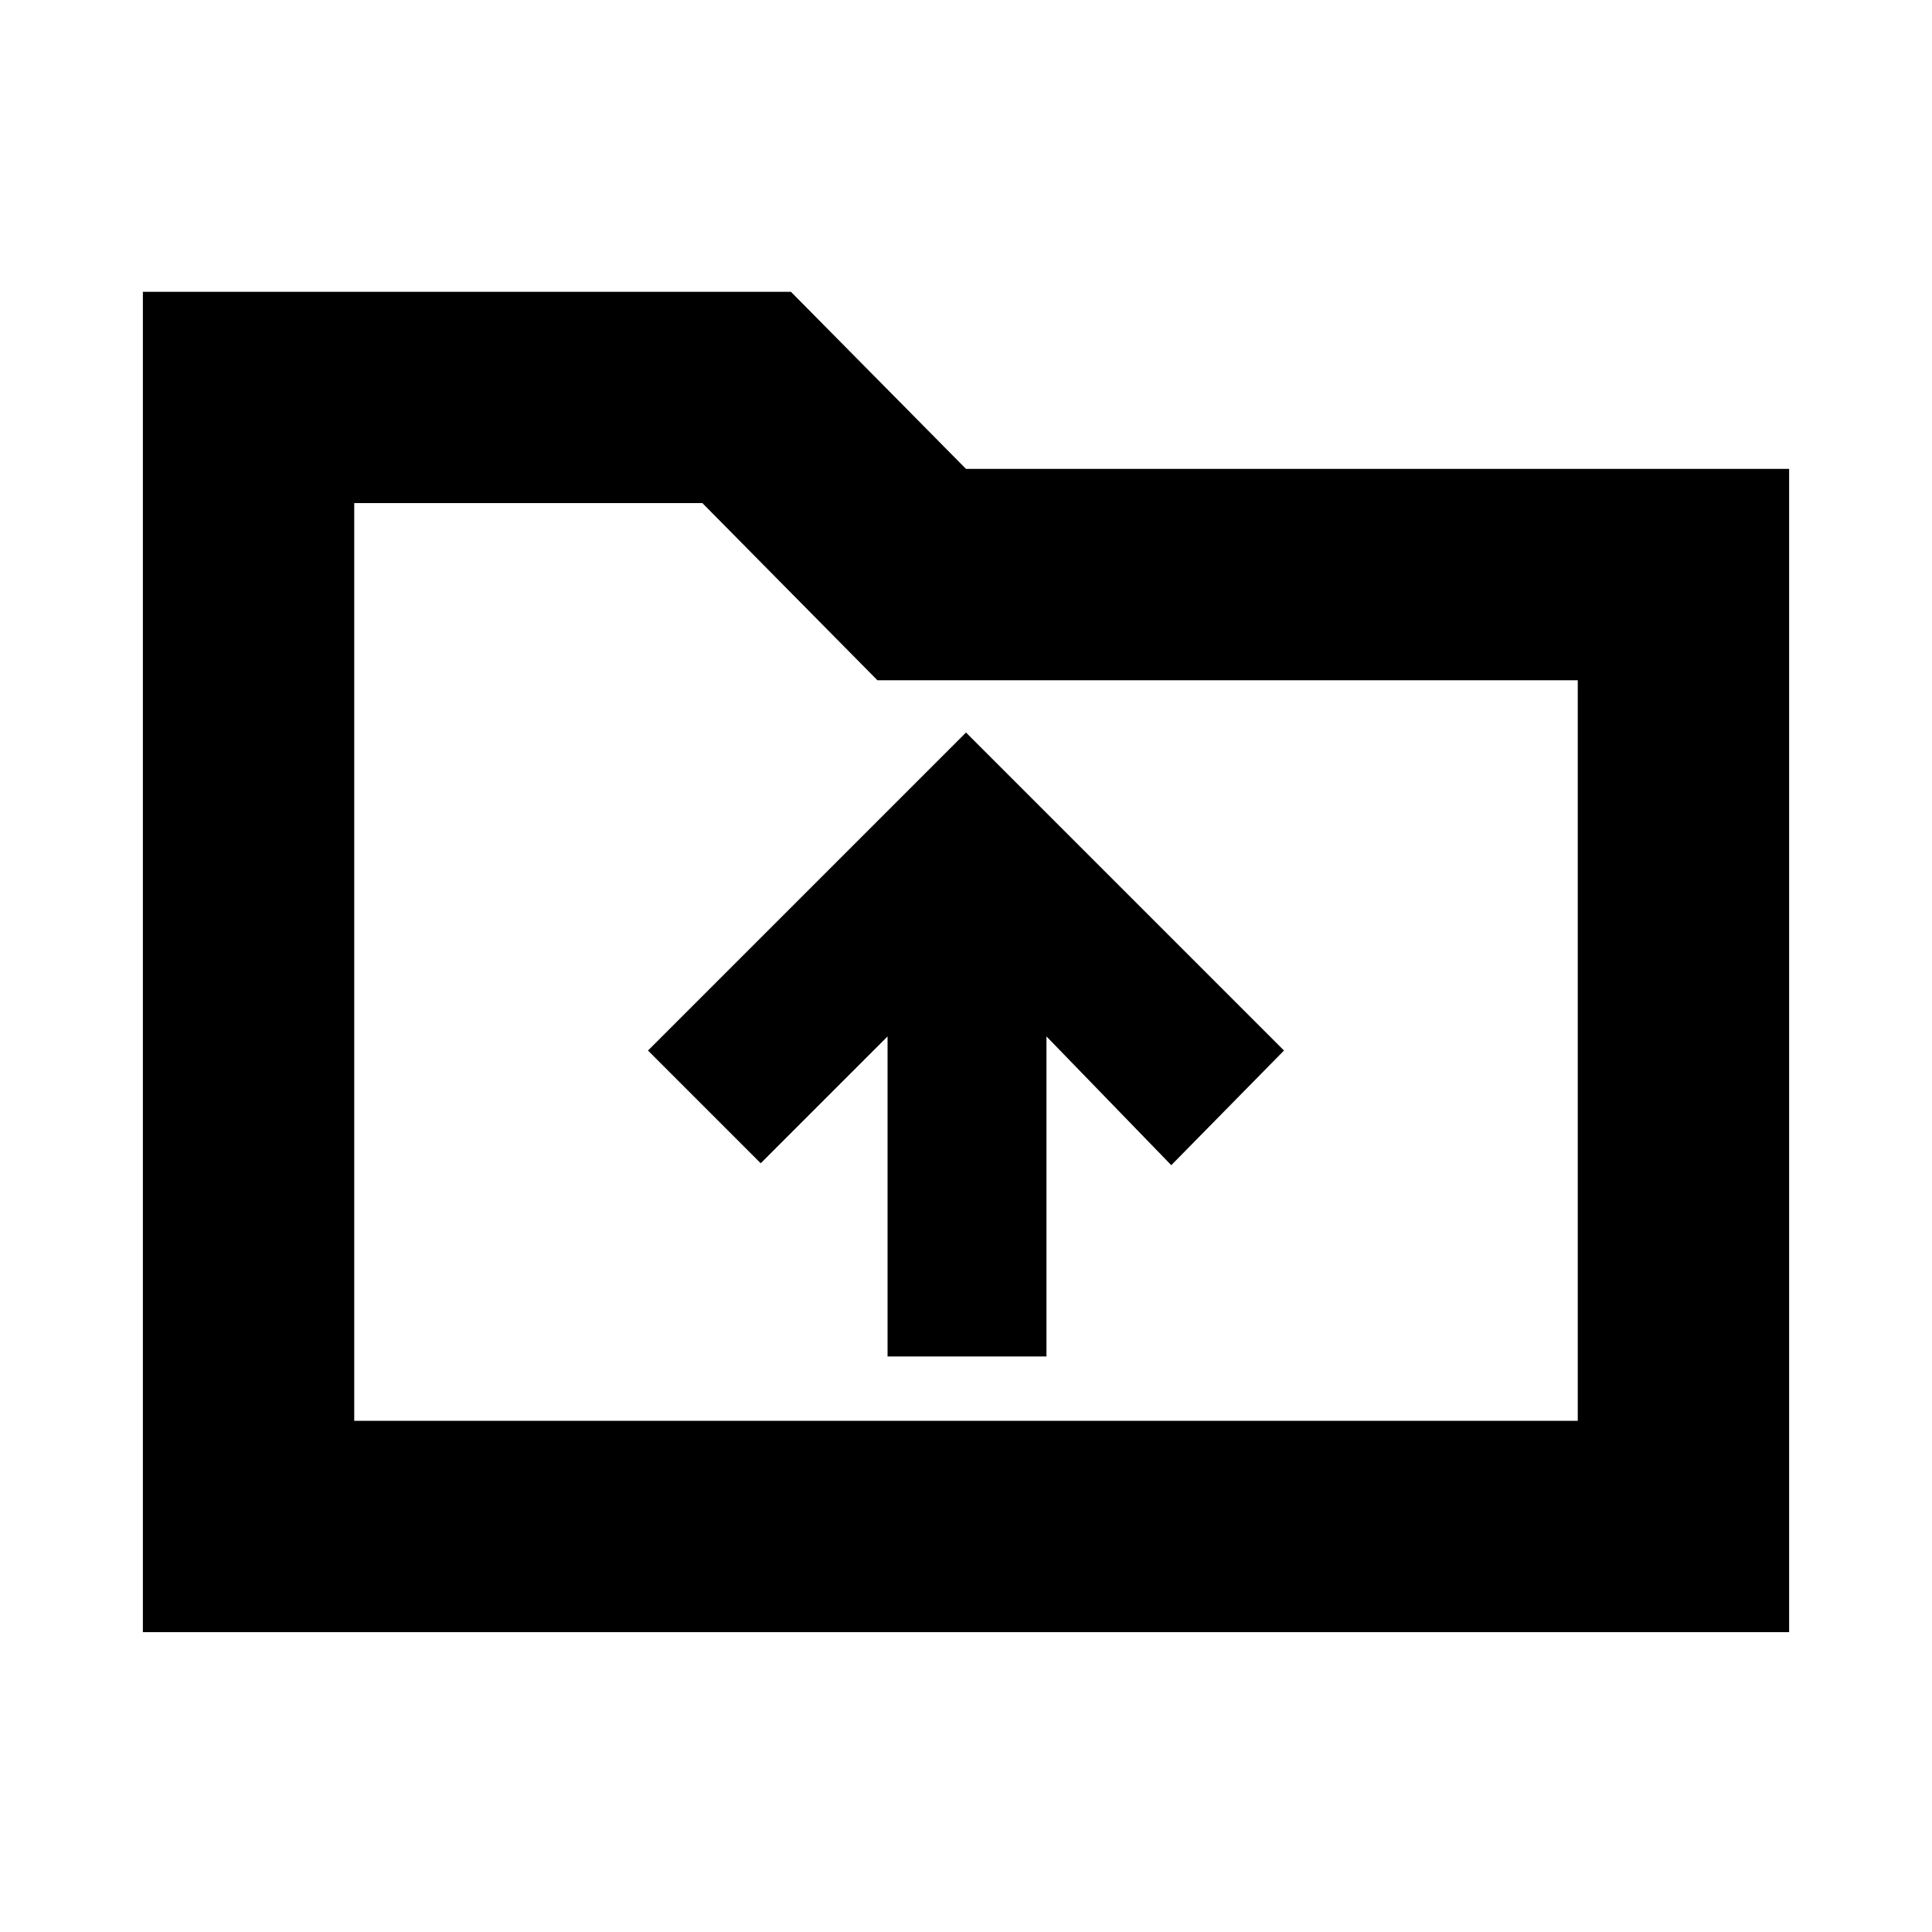 <svg xmlns="http://www.w3.org/2000/svg" height="20" width="20"><path d="M9.188 14.042h1.645v-3.313l1.292 1.333 1.167-1.187L10 7.583l-3.292 3.292 1.167 1.167 1.313-1.313Zm-7.709 2.854V3.021h6.709L10 4.854h8.521v12.042Zm2.188-2.188h12.666V7.042h-7.25L7.271 5.208H3.667Zm0 0v-9.5 1.834Z"/></svg>